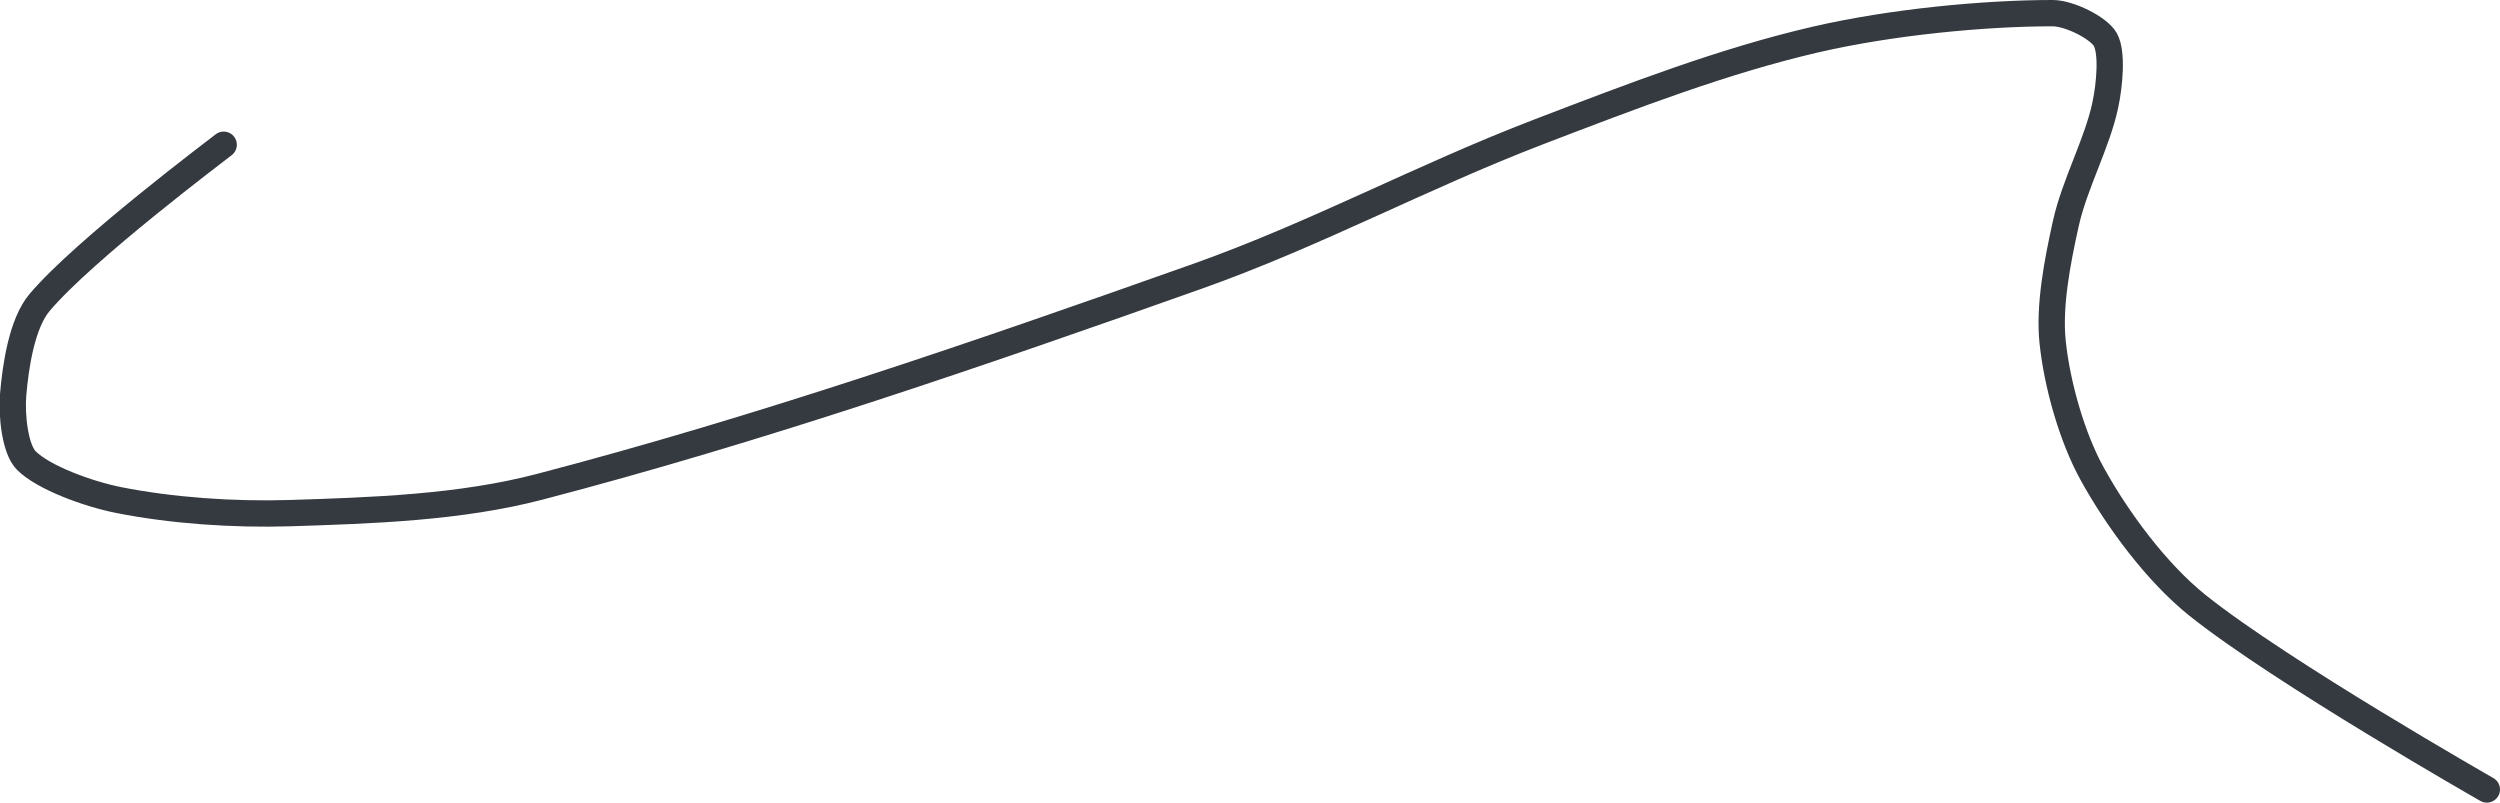 <?xml version="1.0" encoding="UTF-8" standalone="no"?><!DOCTYPE svg PUBLIC "-//W3C//DTD SVG 1.1//EN" "http://www.w3.org/Graphics/SVG/1.1/DTD/svg11.dtd"><svg xmlns="http://www.w3.org/2000/svg" version="1.1" width="190" height="61"><path stroke-linejoin="round" stroke-linecap="round" stroke-width="2" stroke="rgb(52, 58, 64)" fill="none" d="M 17 11 c -0.25 0.21 -10.62 7.98 -14 12 c -1.34 1.59 -1.82 4.85 -2 7 c -0.13 1.51 0.13 4.13 1 5 c 1.3 1.3 4.66 2.53 7 3 c 4.01 0.8 8.7 1.13 13 1 c 6.3 -0.2 12.95 -0.42 19 -2 c 16.62 -4.34 33.18 -10.03 50 -16 c 9.04 -3.21 17 -7.55 26 -11 c 7.05 -2.7 13.96 -5.37 21 -7 c 5.76 -1.33 12.82 -2 18 -2 c 1.28 0 3.5 1.12 4 2 c 0.56 0.98 0.33 3.46 0 5 c -0.62 2.91 -2.33 5.98 -3 9 c -0.64 2.89 -1.29 6.25 -1 9 c 0.33 3.17 1.45 7.19 3 10 c 1.9 3.45 4.87 7.49 8 10 c 6.38 5.1 22 14 22 14"/></svg>